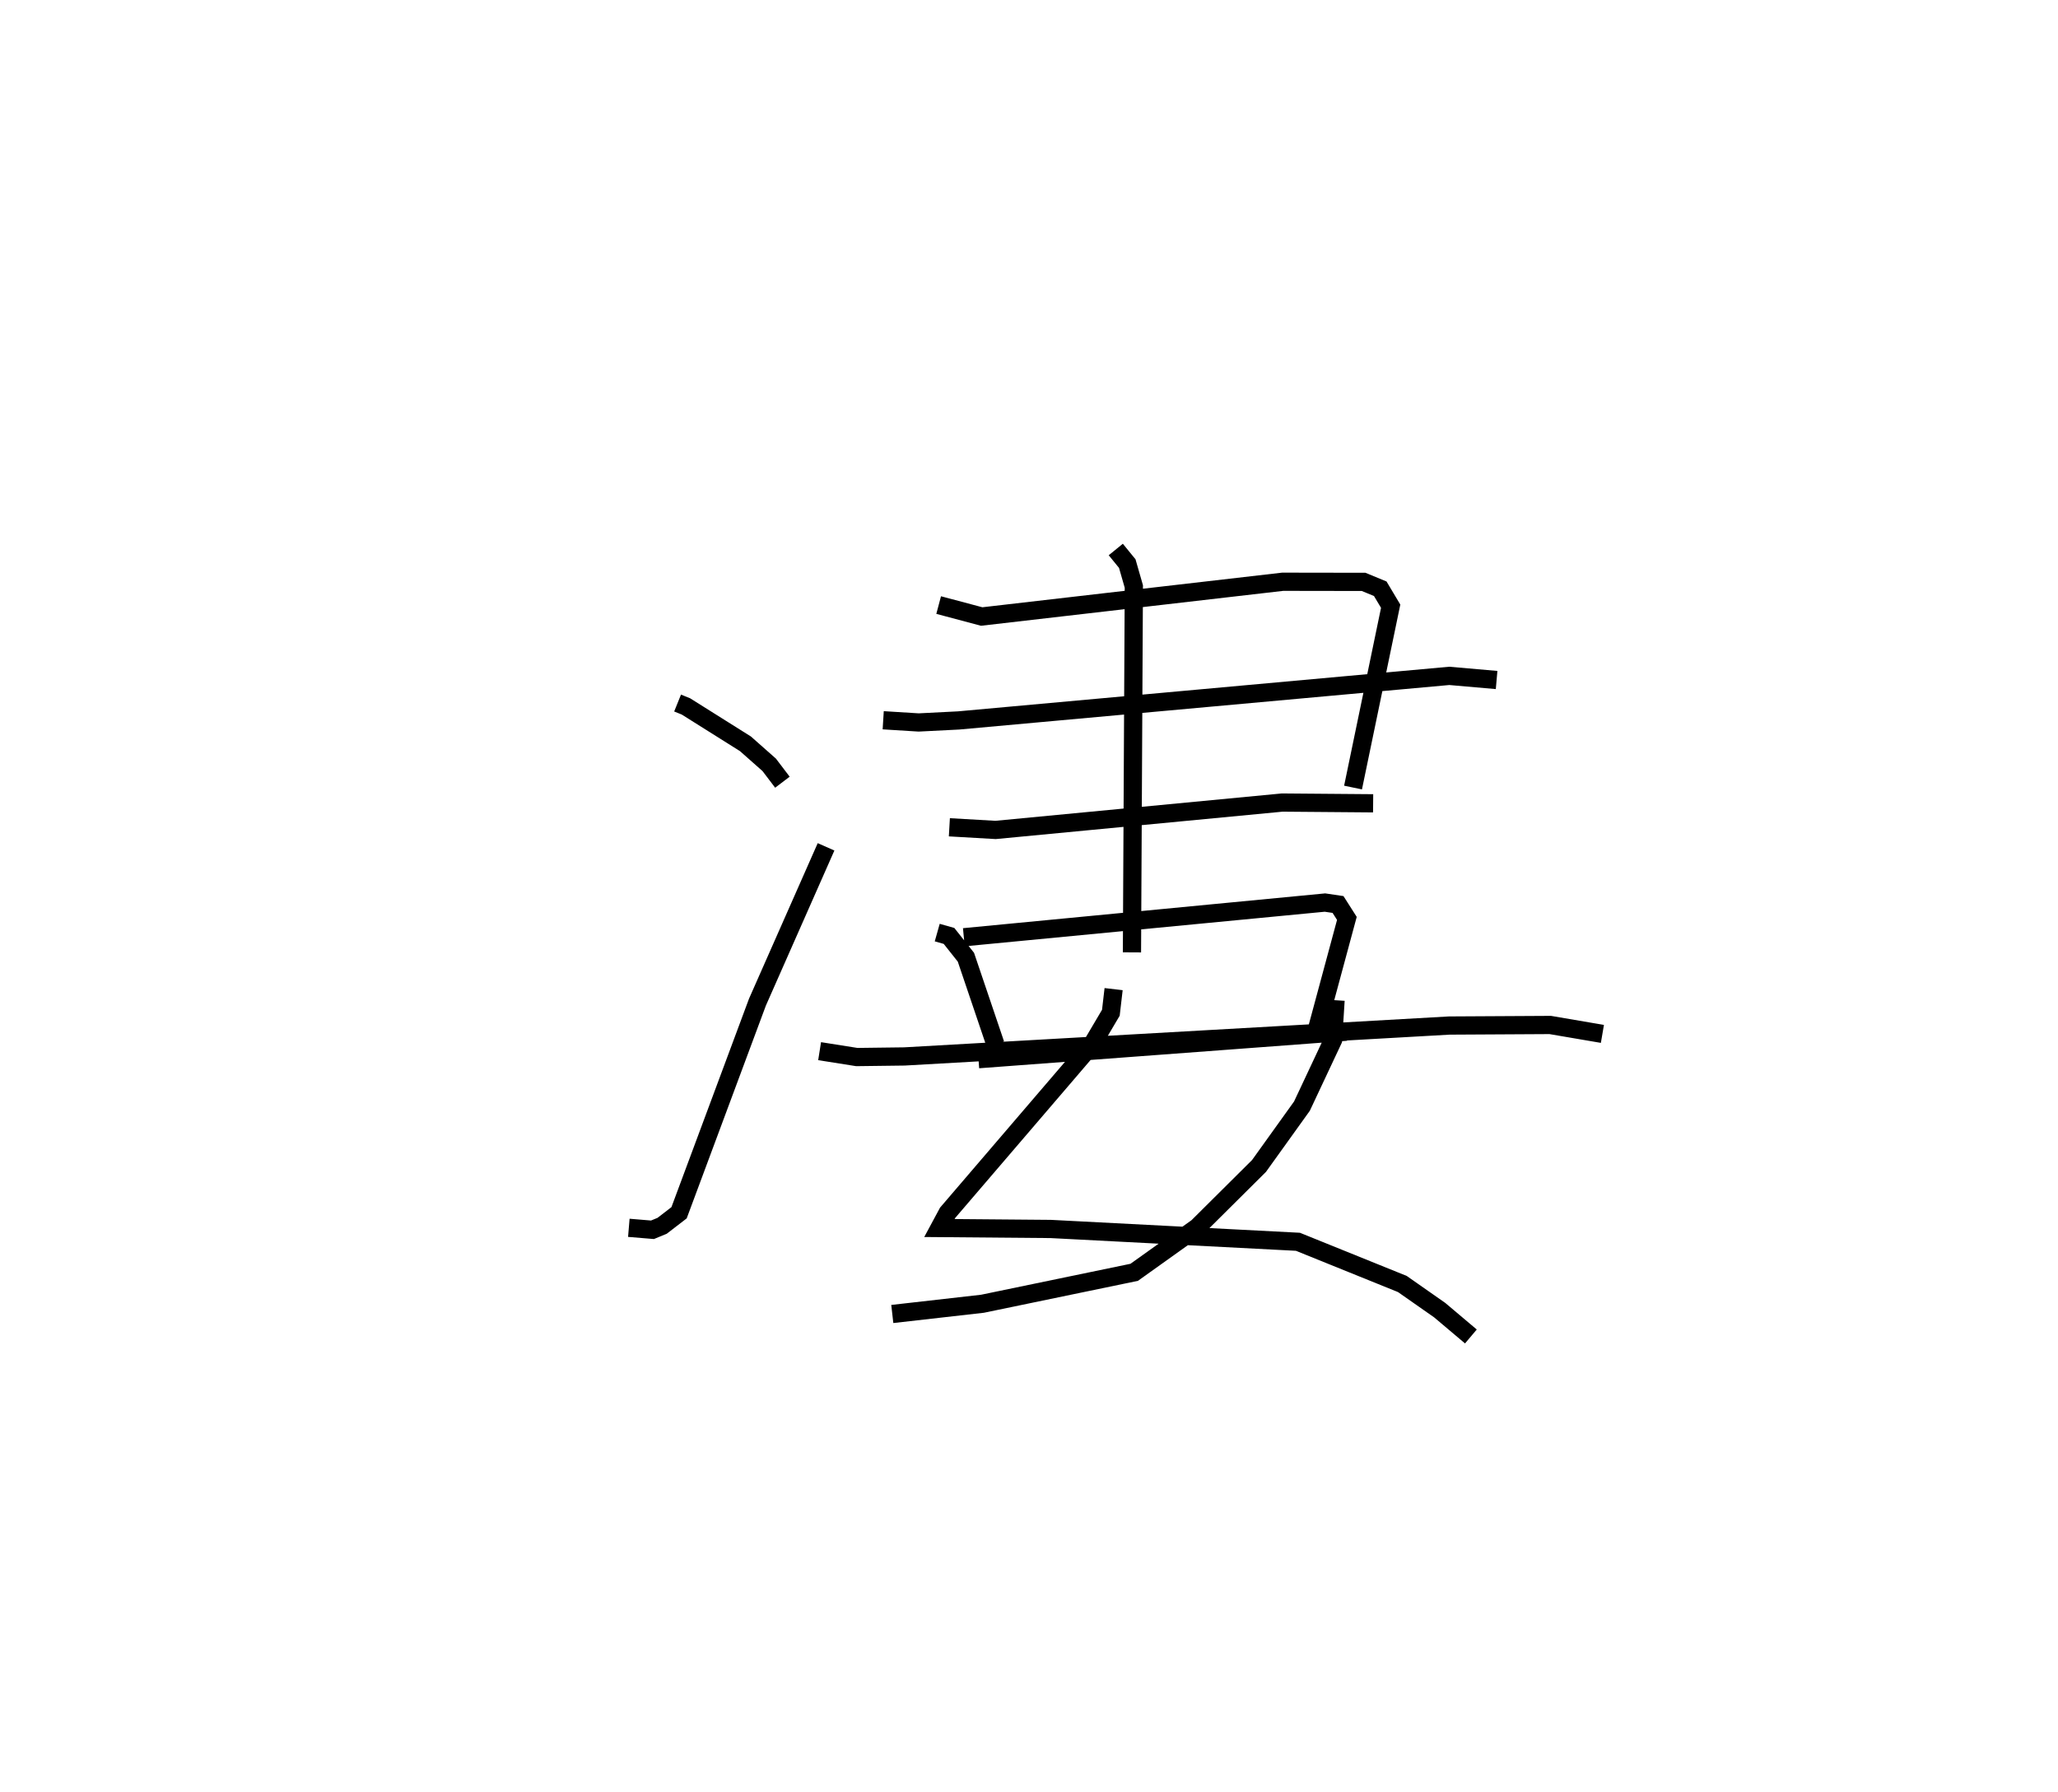 <?xml version="1.0" encoding="utf-8" ?>
<svg baseProfile="full" height="98.355" version="1.1" width="112.946" xmlns="http://www.w3.org/2000/svg" xmlns:ev="http://www.w3.org/2001/xml-events" xmlns:xlink="http://www.w3.org/1999/xlink"><defs /><rect fill="white" height="98.355" width="112.946" x="0" y="0" /><path d="M25,25 m0.0,0.0 m12.187,13.586 l0.456,0.184 3.267,2.053 l1.306,1.155 0.724,0.953 m-8.429,24.457 l1.298,0.108 0.531,-0.219 l0.928,-0.715 4.303,-11.563 l3.764,-8.521 m6.18,-13.269 l2.362,0.628 16.521,-1.908 l4.439,0.007 0.913,0.377 l0.572,0.958 -2.065,9.953 m-25.785,-3.693 l1.945,0.121 2.194,-0.111 l26.928,-2.446 2.597,0.227 m-30.033,8.083 l2.536,0.146 15.729,-1.503 l4.992,0.041 m-23.923,7.096 l0.647,0.183 0.927,1.169 l1.617,4.775 m-1.731,-5.871 l19.819,-1.904 0.717,0.106 l0.486,0.763 -1.626,6.026 m-18.592,1.701 l20.186,-1.508 m-12.651,-26.466 l0.63,0.773 0.361,1.257 l-0.103,20.082 m-1.007,2.017 l-0.151,1.297 -0.998,1.69 l-7.961,9.289 -0.45,0.836 l6.111,0.052 13.564,0.703 l5.731,2.317 2.05,1.435 l1.712,1.445 m-7.427,-18.454 l-0.138,2.179 -1.707,3.633 l-2.357,3.285 -3.38,3.359 l-3.469,2.477 -8.325,1.725 l-4.951,0.562 m-3.989,-14.425 l2.041,0.323 2.613,-0.033 l29.9,-1.696 5.543,-0.031 l2.864,0.489 " fill="none" stroke="black" stroke-width="1" /></svg>